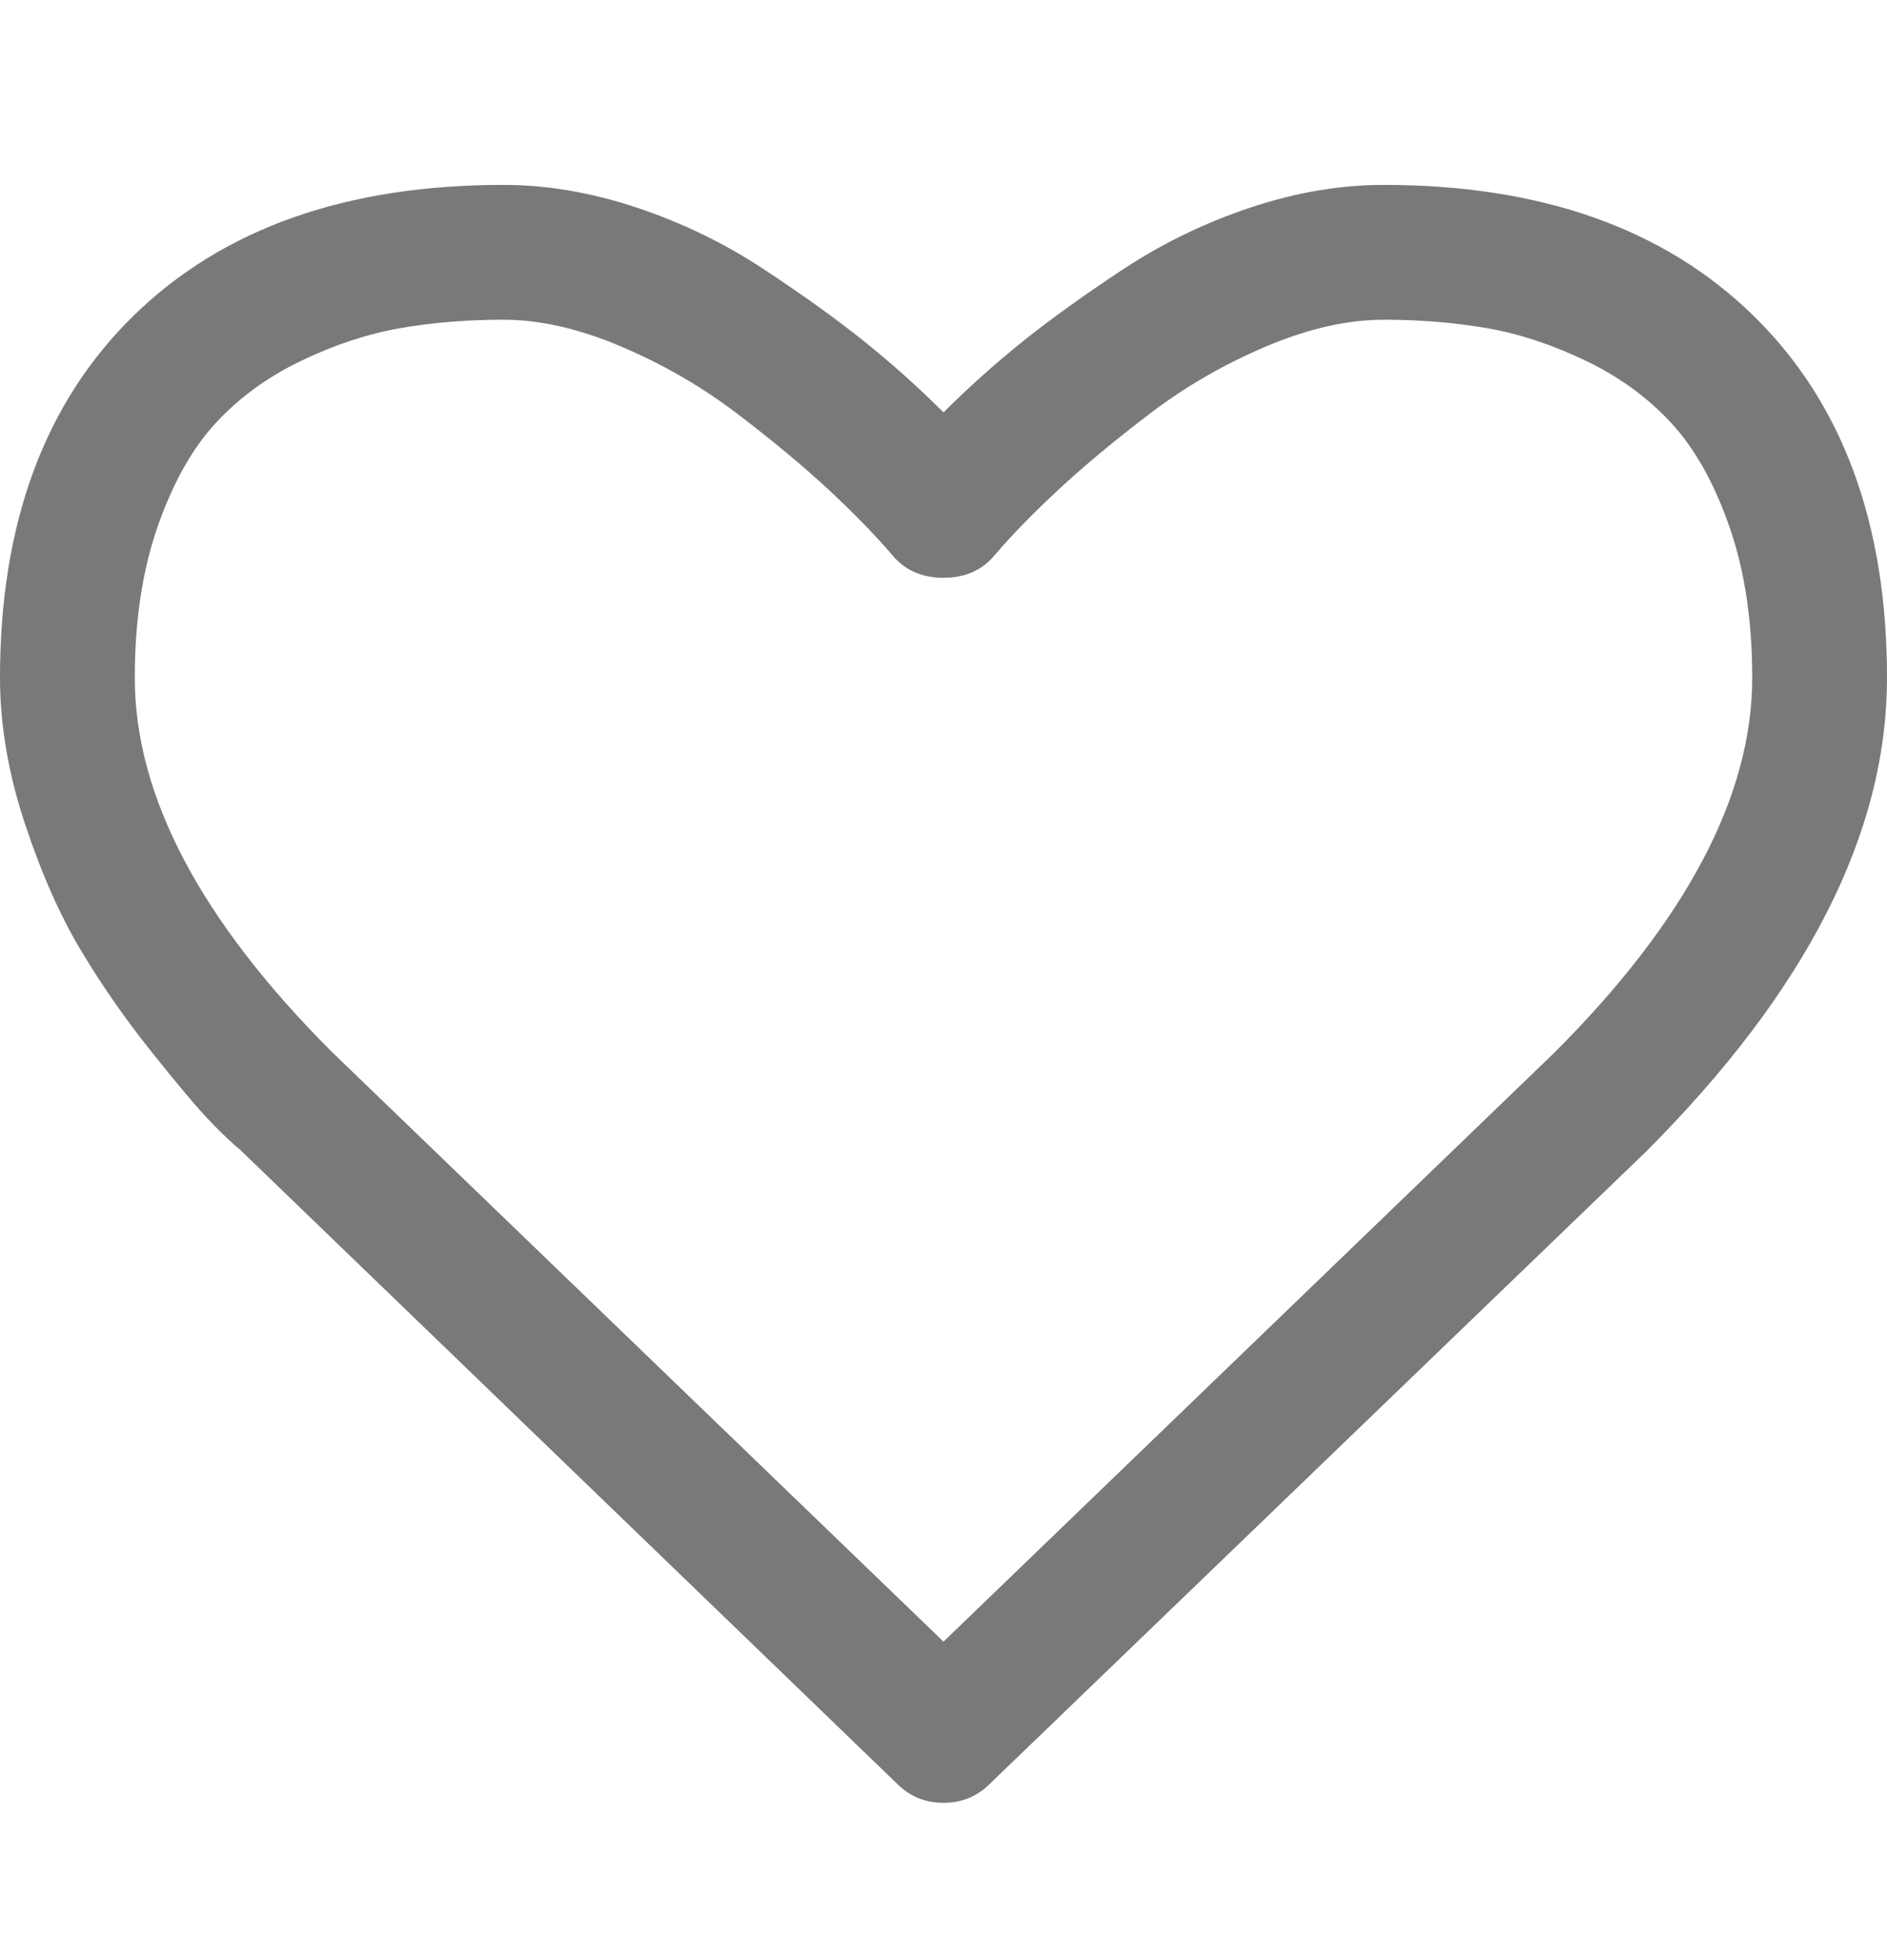 <svg width="26" height="27" viewBox="0 0 26 27" fill="none" xmlns="http://www.w3.org/2000/svg">
<path d="M24.157 4.346C22.929 3.147 21.232 2.547 19.065 2.547C18.465 2.547 17.853 2.651 17.229 2.859C16.605 3.067 16.025 3.348 15.488 3.701C14.951 4.054 14.49 4.385 14.103 4.694C13.716 5.004 13.348 5.333 13 5.681C12.652 5.333 12.284 5.004 11.897 4.694C11.51 4.385 11.049 4.054 10.512 3.701C9.975 3.347 9.394 3.067 8.771 2.859C8.147 2.651 7.535 2.547 6.935 2.547C4.768 2.547 3.071 3.147 1.843 4.346C0.614 5.546 0 7.209 0 9.337C0 9.985 0.114 10.653 0.341 11.339C0.568 12.026 0.827 12.611 1.117 13.095C1.407 13.579 1.736 14.05 2.104 14.509C2.471 14.969 2.74 15.286 2.909 15.46C3.078 15.634 3.211 15.76 3.308 15.837L12.362 24.572C12.536 24.746 12.748 24.833 13 24.833C13.251 24.833 13.464 24.746 13.638 24.572L22.677 15.866C24.892 13.651 26 11.475 26 9.337C26 7.209 25.386 5.545 24.157 4.346ZM21.415 14.502L13 22.613L4.571 14.488C2.762 12.679 1.857 10.962 1.857 9.337C1.857 8.554 1.961 7.862 2.169 7.262C2.377 6.663 2.643 6.186 2.967 5.833C3.291 5.48 3.685 5.193 4.15 4.97C4.614 4.747 5.069 4.598 5.514 4.52C5.959 4.443 6.432 4.404 6.935 4.404C7.438 4.404 7.98 4.527 8.56 4.774C9.141 5.021 9.675 5.33 10.164 5.703C10.652 6.075 11.07 6.423 11.419 6.747C11.767 7.072 12.057 7.369 12.289 7.64C12.463 7.853 12.7 7.959 13 7.959C13.3 7.959 13.537 7.853 13.711 7.64C13.943 7.369 14.233 7.071 14.582 6.747C14.93 6.423 15.348 6.075 15.836 5.703C16.325 5.33 16.859 5.021 17.44 4.774C18.02 4.528 18.562 4.404 19.065 4.404C19.568 4.404 20.042 4.443 20.487 4.52C20.932 4.597 21.386 4.747 21.851 4.97C22.315 5.193 22.709 5.48 23.033 5.833C23.357 6.186 23.623 6.663 23.831 7.262C24.039 7.862 24.143 8.554 24.143 9.337C24.143 10.962 23.234 12.684 21.415 14.502Z" fill="#797979"/>
</svg>

